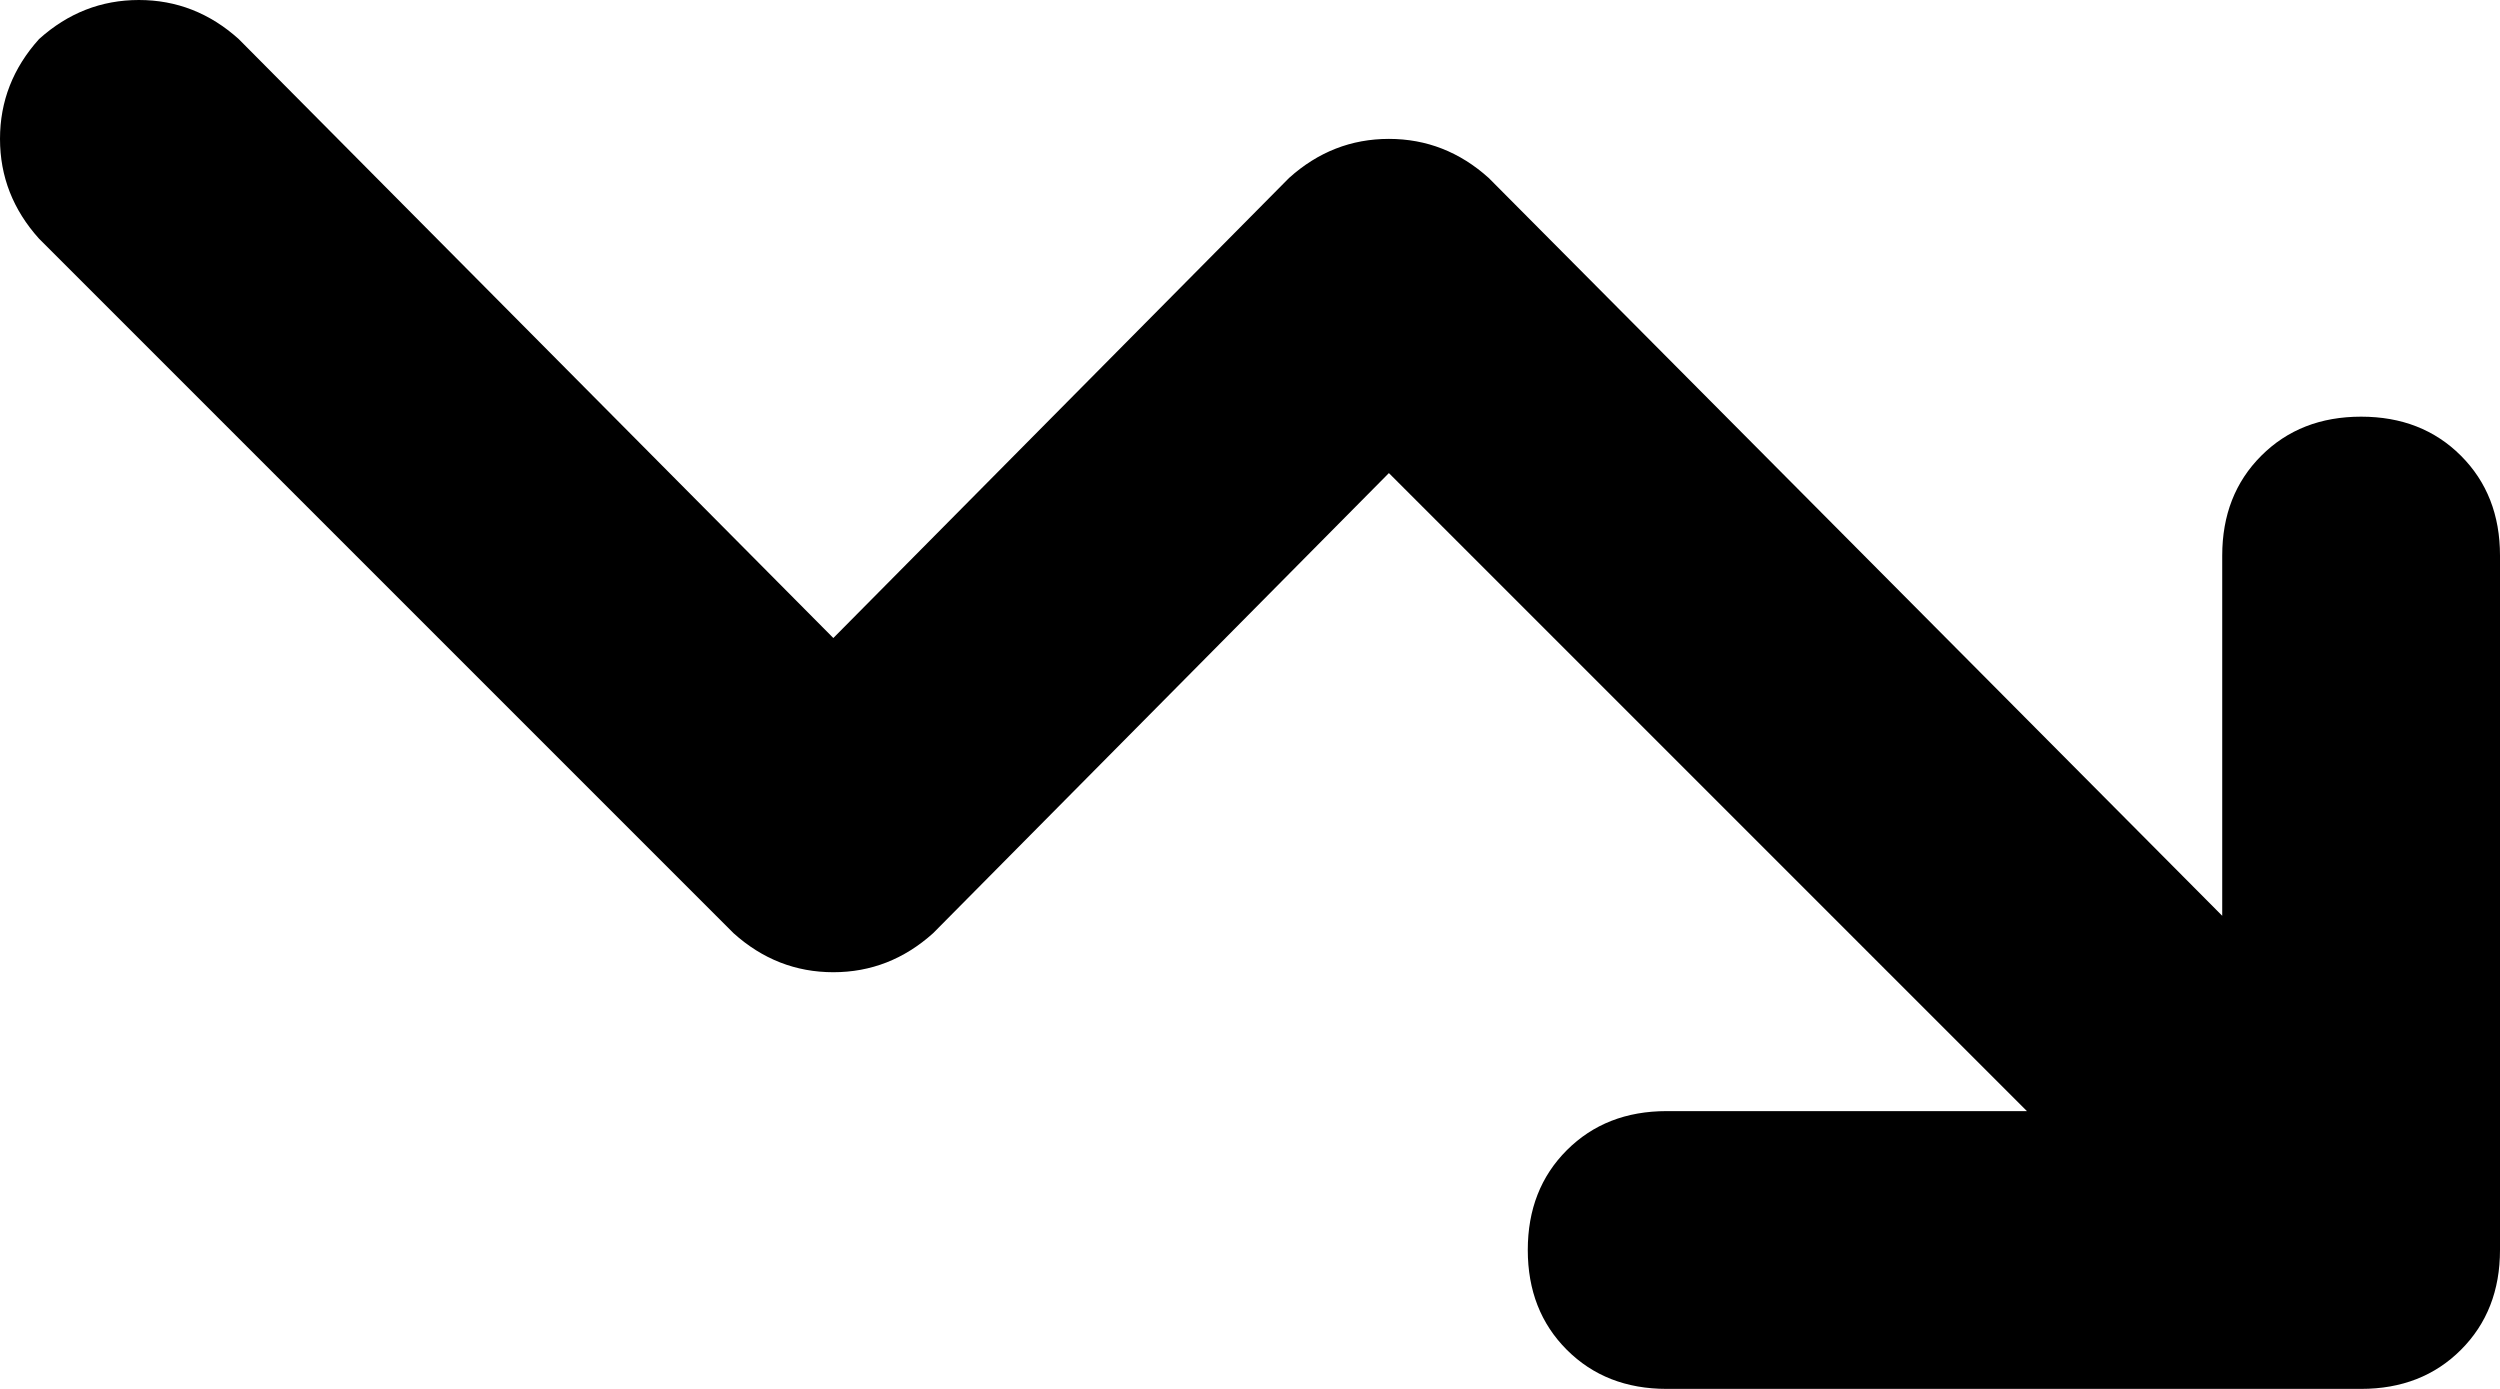 <svg xmlns="http://www.w3.org/2000/svg" viewBox="0 0 576 320">
  <path d="M 384 256 Q 370 256 361 265 L 361 265 L 361 265 Q 352 274 352 288 Q 352 302 361 311 Q 370 320 384 320 L 544 320 L 544 320 Q 558 320 567 311 Q 576 302 576 288 L 576 128 L 576 128 Q 576 114 567 105 Q 558 96 544 96 Q 530 96 521 105 Q 512 114 512 128 L 512 211 L 512 211 L 343 41 L 343 41 Q 333 32 320 32 Q 307 32 297 41 L 192 147 L 192 147 L 55 9 L 55 9 Q 45 0 32 0 Q 19 0 9 9 Q 0 19 0 32 Q 0 45 9 55 L 169 215 L 169 215 Q 179 224 192 224 Q 205 224 215 215 L 320 109 L 320 109 L 467 256 L 467 256 L 384 256 L 384 256 Z" />
</svg>